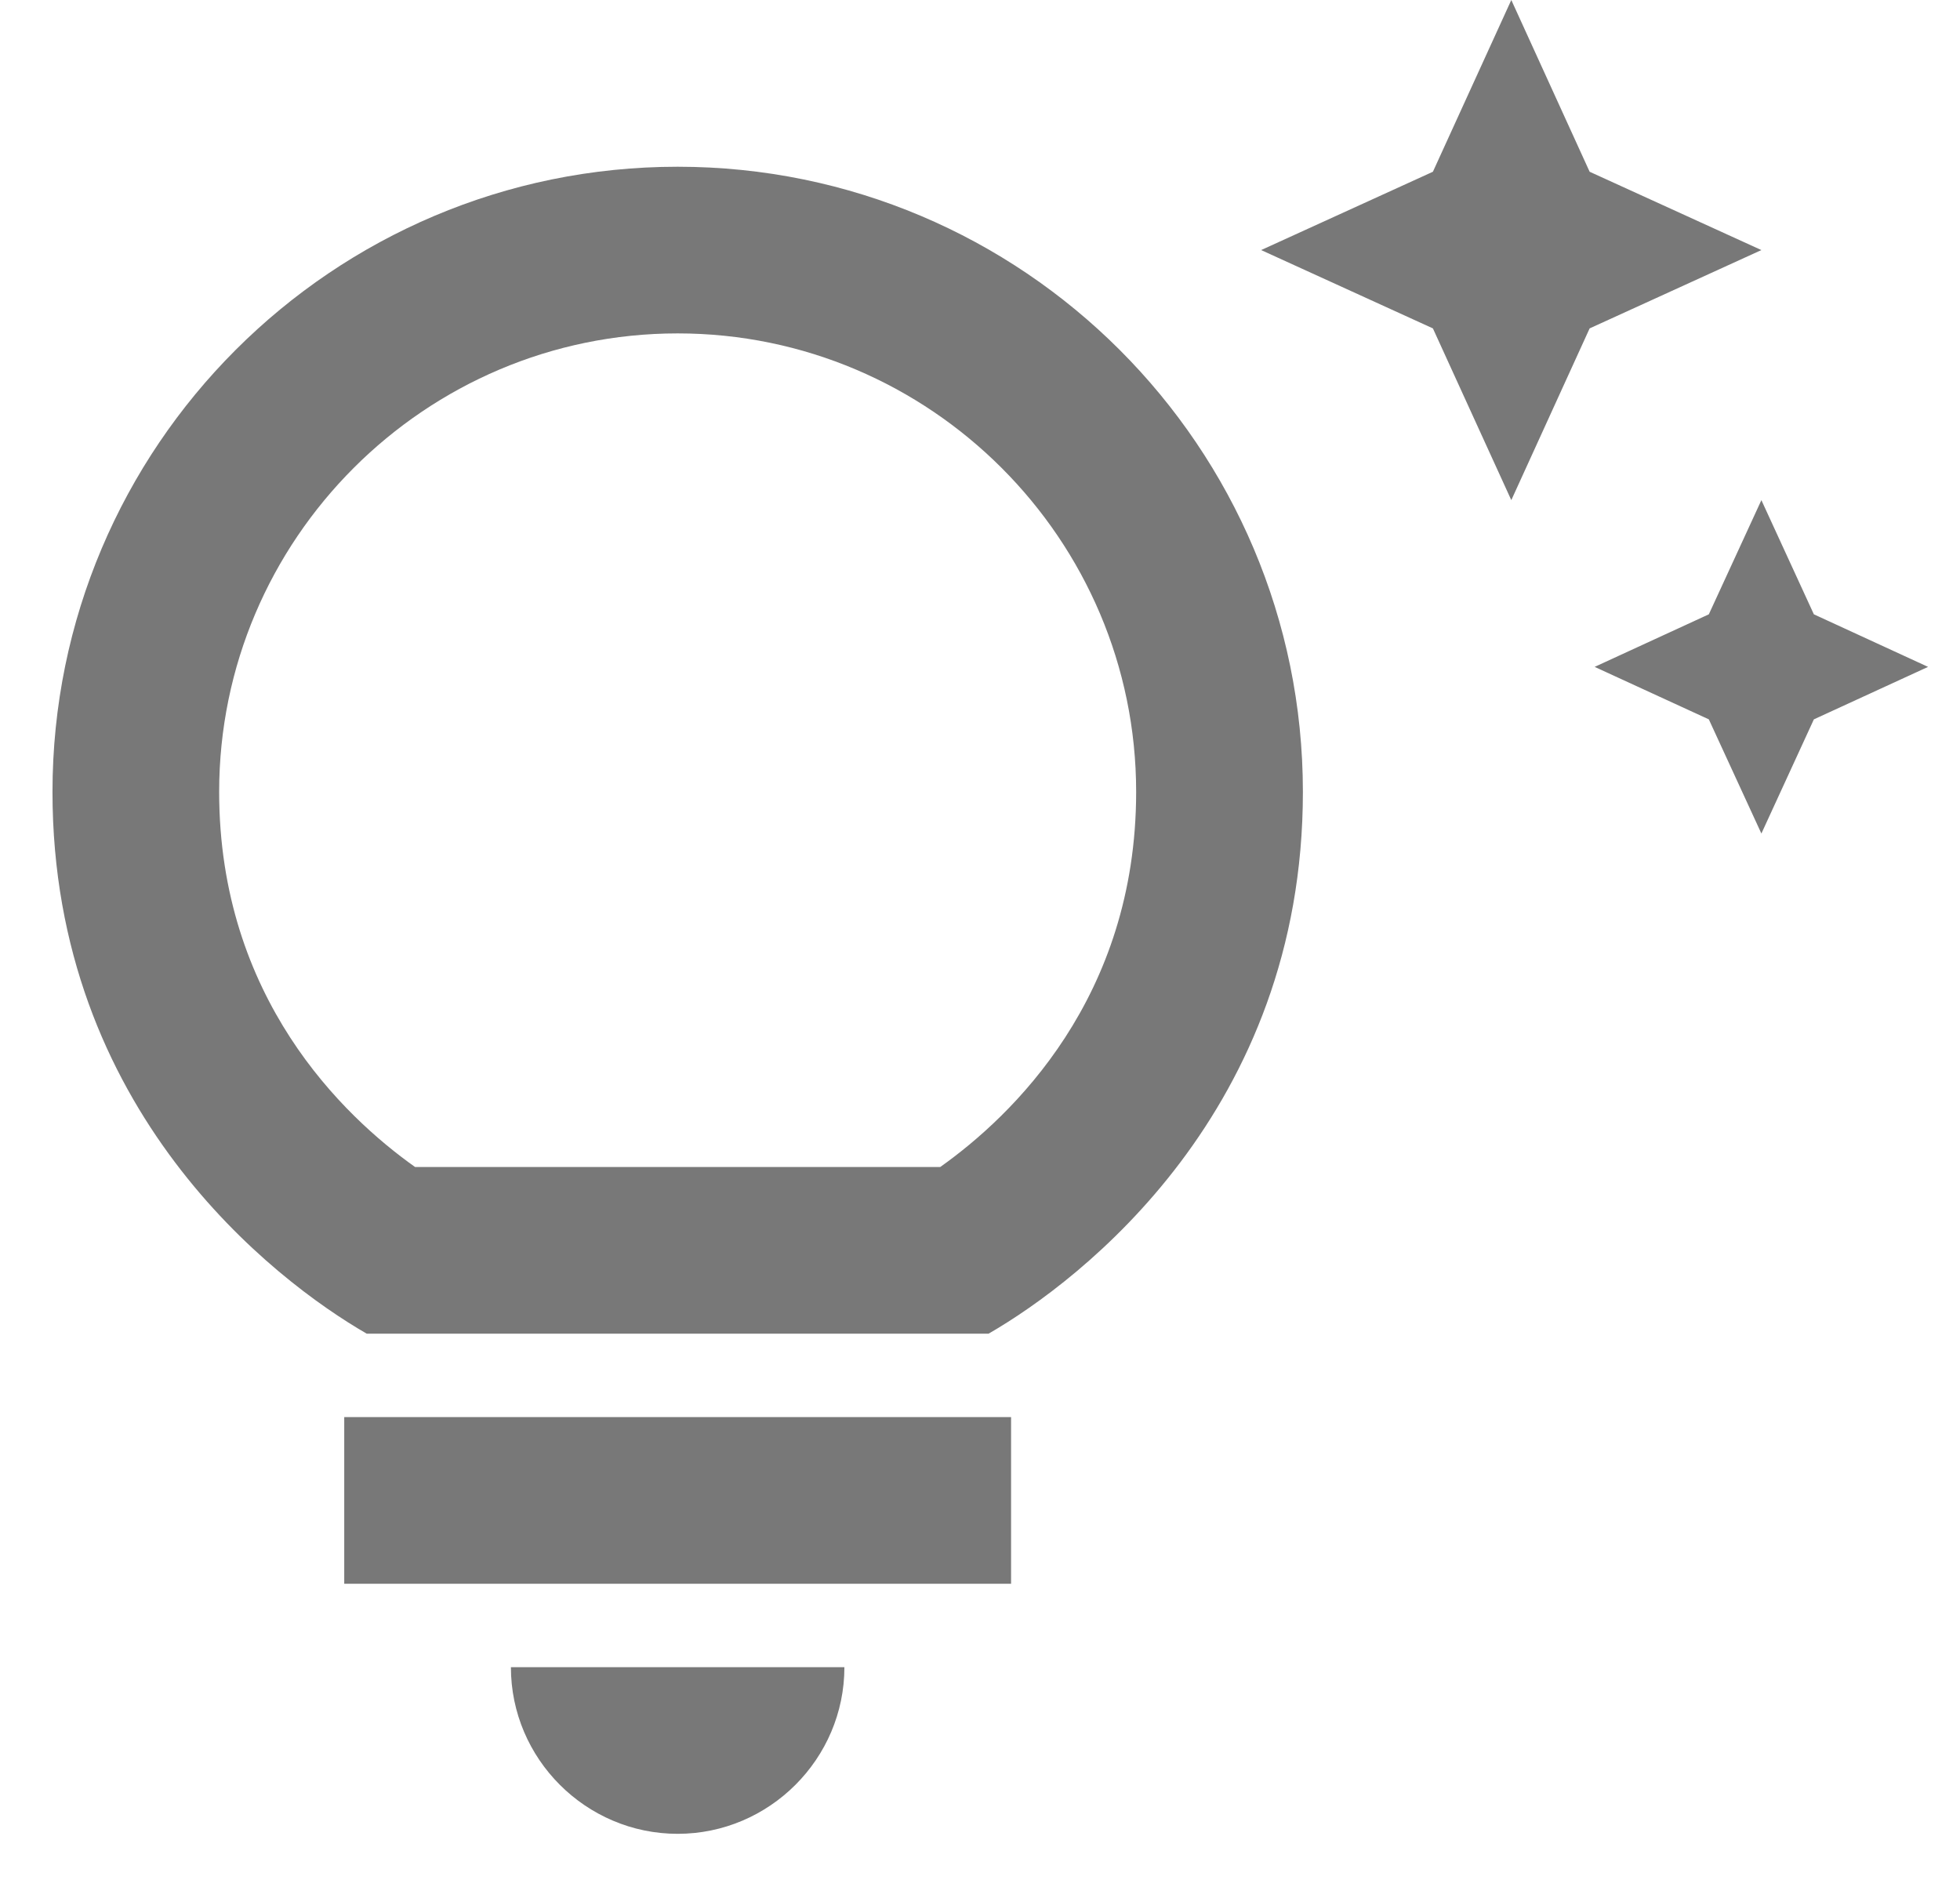 <svg width="27" height="26" viewBox="0 0 27 26" fill="none" xmlns="http://www.w3.org/2000/svg">
<path d="M7.038 22.967H11.632C11.632 24.23 10.598 25.263 9.335 25.263C8.072 25.263 7.038 24.23 7.038 22.967ZM4.742 21.818H13.928V19.522H4.742V21.818ZM17.948 10.909C17.948 15.296 14.893 17.638 13.618 18.373H5.052C3.777 17.638 0.723 15.296 0.723 10.909C0.723 6.155 4.581 2.297 9.335 2.297C14.089 2.297 17.948 6.155 17.948 10.909ZM15.651 10.909C15.651 7.43 12.815 4.593 9.335 4.593C5.856 4.593 3.019 7.43 3.019 10.909C3.019 13.746 4.73 15.376 5.718 16.077H12.952C13.94 15.376 15.651 13.746 15.651 10.909ZM23.54 8.463L21.967 9.187L23.54 9.91L24.264 11.483L24.987 9.91L26.56 9.187L24.987 8.463L24.264 6.89L23.54 8.463ZM20.819 6.89L21.898 4.524L24.264 3.445L21.898 2.366L20.819 0L19.739 2.366L17.373 3.445L19.739 4.524L20.819 6.89Z" fill="#787878"/>
</svg>
